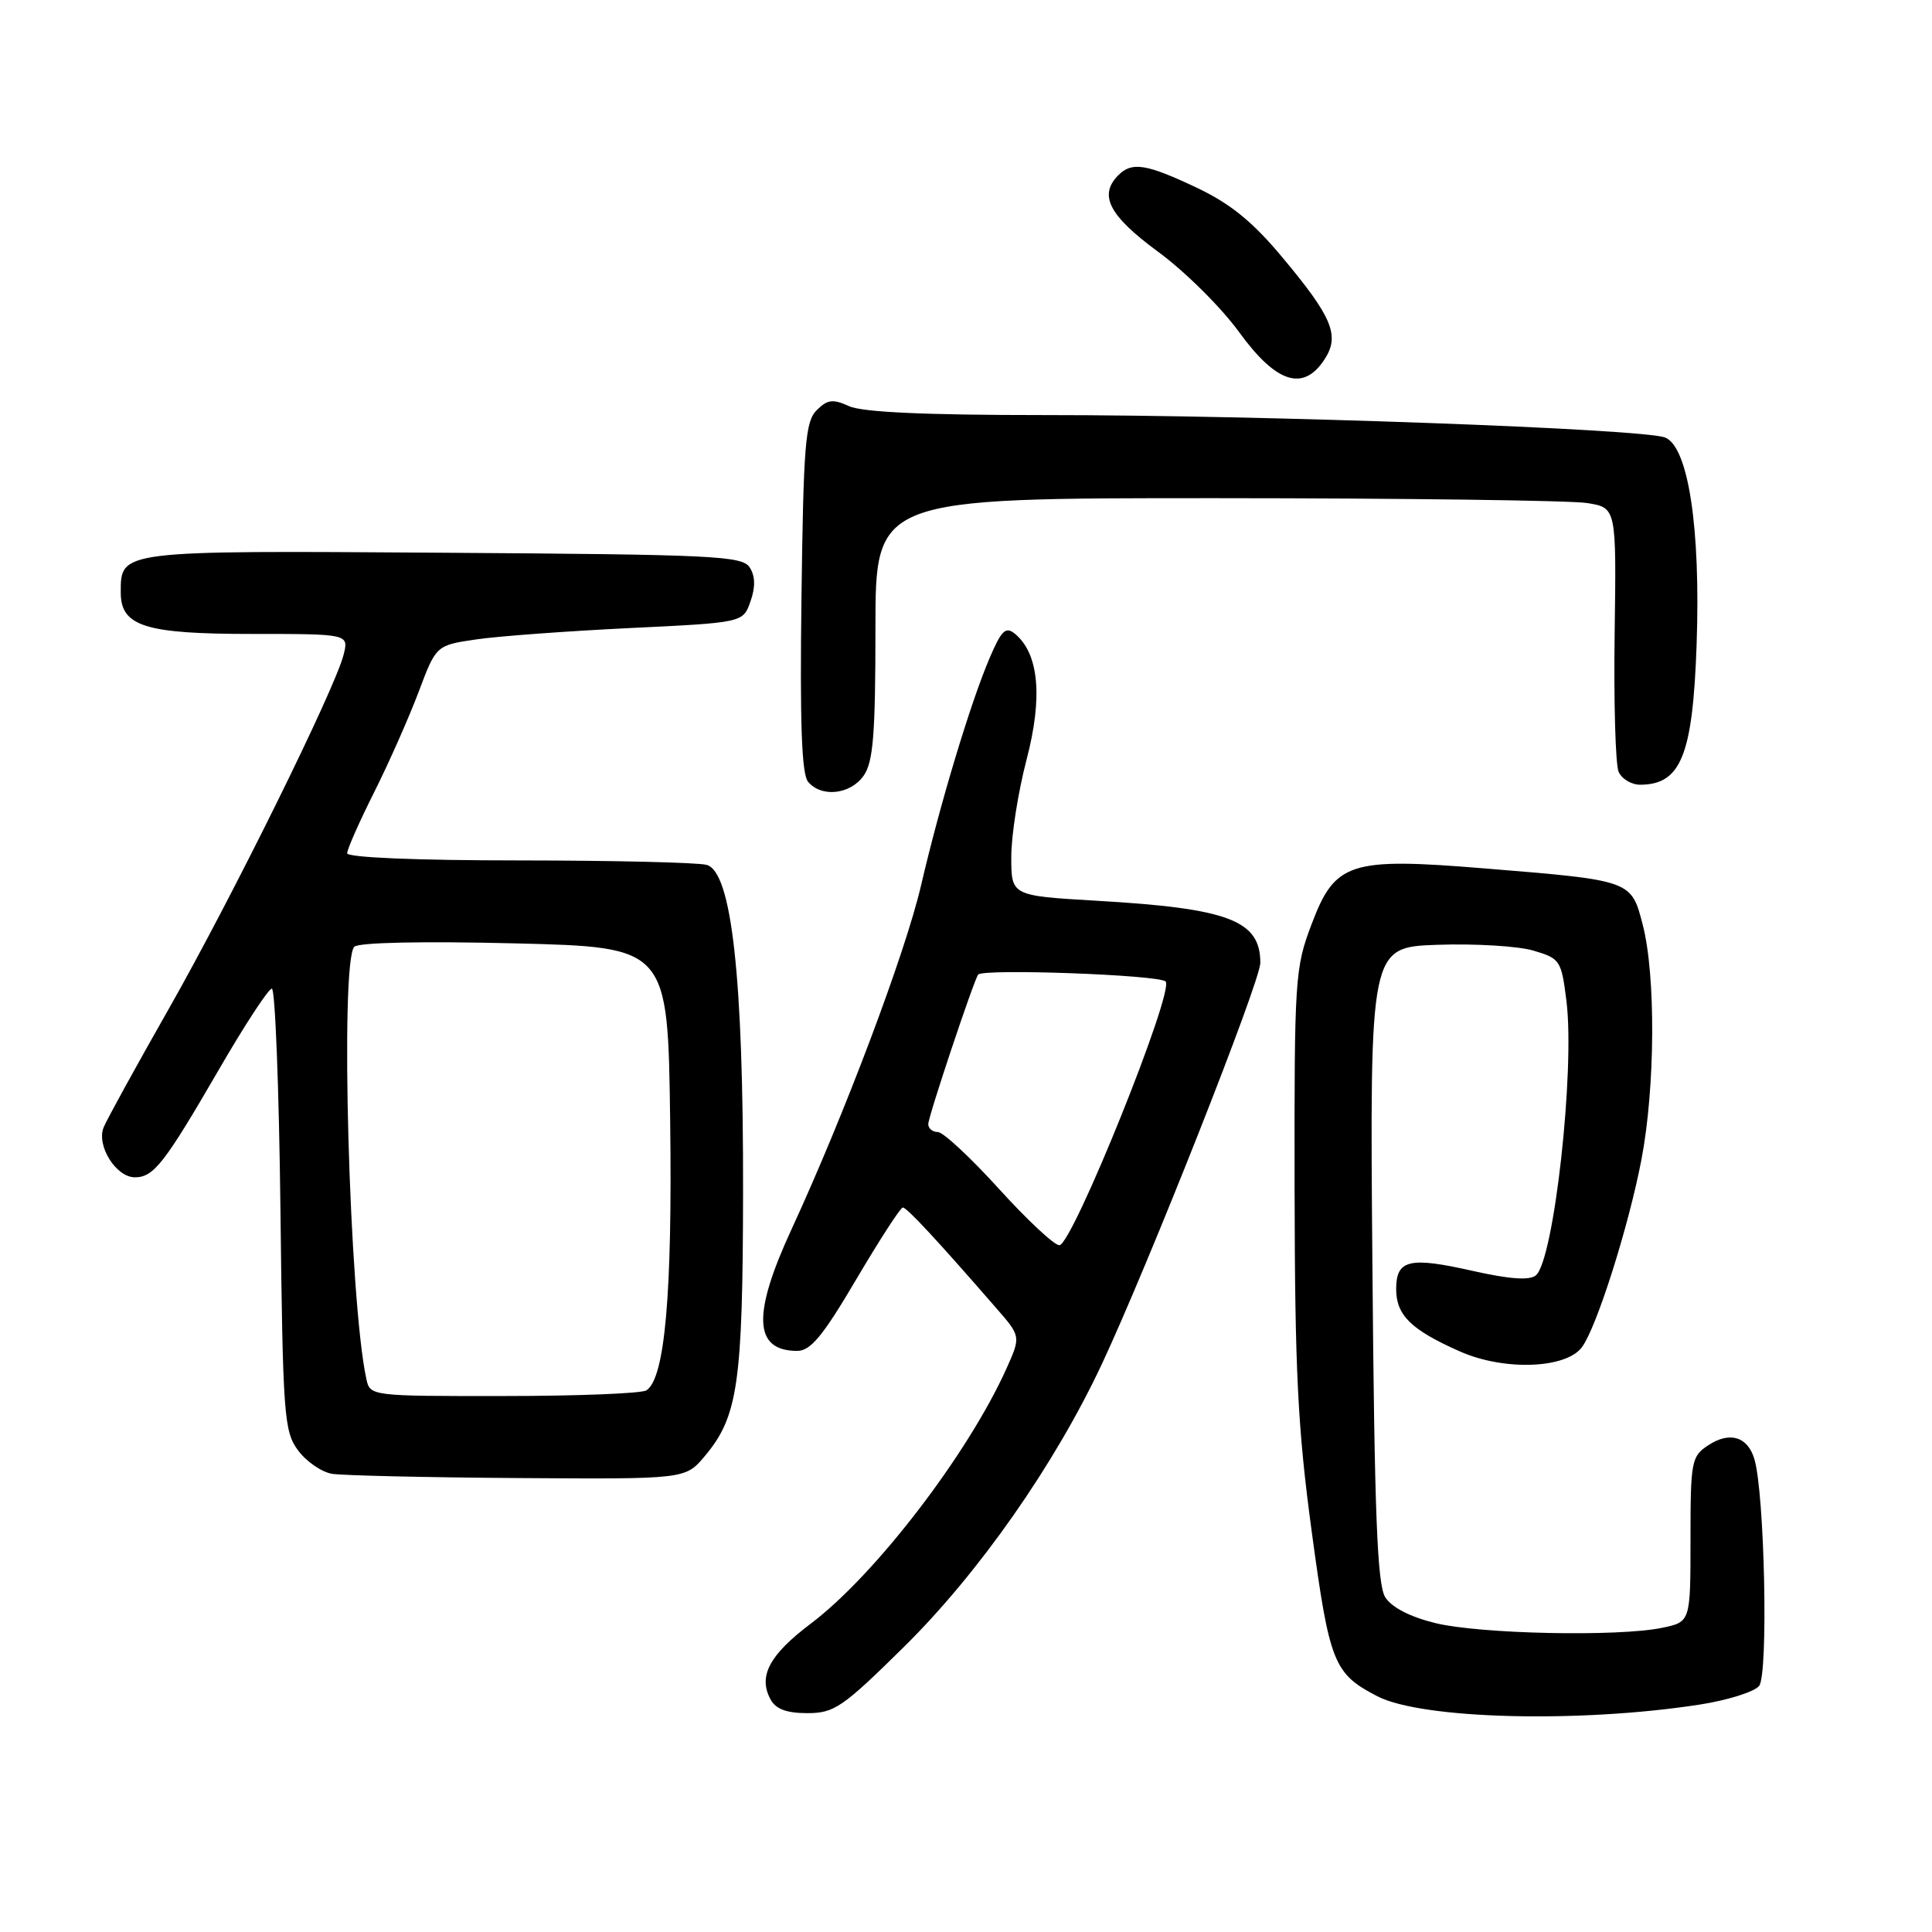 <?xml version="1.0" encoding="UTF-8" standalone="no"?>
<!DOCTYPE svg PUBLIC "-//W3C//DTD SVG 1.1//EN" "http://www.w3.org/Graphics/SVG/1.1/DTD/svg11.dtd" >
<svg xmlns="http://www.w3.org/2000/svg" xmlns:xlink="http://www.w3.org/1999/xlink" version="1.1" viewBox="0 0 256 256">
 <g >
 <path fill="currentColor"
d=" M 225.19 225.87 C 228.88 225.30 232.43 224.19 233.09 223.40 C 234.33 221.90 233.83 197.87 232.46 193.32 C 231.57 190.35 229.19 189.64 226.36 191.50 C 224.12 192.97 224.00 193.59 224.00 203.98 C 224.00 214.91 224.00 214.91 220.25 215.69 C 214.49 216.90 196.13 216.52 190.20 215.07 C 186.85 214.25 184.40 212.99 183.55 211.64 C 182.49 209.95 182.12 200.57 181.85 167.50 C 181.50 125.50 181.50 125.50 190.50 125.19 C 195.45 125.02 201.16 125.36 203.18 125.96 C 206.72 127.00 206.89 127.25 207.56 132.62 C 208.71 141.82 205.90 167.01 203.51 168.99 C 202.67 169.69 200.04 169.50 195.14 168.40 C 186.74 166.50 185.00 166.91 185.00 170.81 C 185.00 174.28 186.99 176.22 193.44 179.07 C 199.29 181.67 207.53 181.37 209.63 178.49 C 211.59 175.81 215.81 162.48 217.50 153.65 C 219.33 144.09 219.41 129.24 217.67 122.53 C 216.14 116.63 216.24 116.66 196.60 115.06 C 178.86 113.61 176.91 114.24 173.82 122.39 C 171.58 128.28 171.50 129.53 171.54 157.50 C 171.58 181.71 171.95 189.21 173.81 202.94 C 176.17 220.40 176.72 221.77 182.50 224.76 C 188.37 227.80 209.22 228.34 225.19 225.87 Z  M 119.75 218.25 C 129.70 208.44 139.75 194.08 146.00 180.75 C 152.21 167.48 167.00 130.05 167.00 127.58 C 167.00 121.95 162.81 120.36 145.25 119.35 C 134.00 118.69 134.00 118.69 134.00 113.54 C 134.00 110.70 134.91 104.90 136.03 100.64 C 138.19 92.38 137.66 86.63 134.51 84.00 C 133.26 82.97 132.72 83.48 131.13 87.19 C 128.61 93.08 124.56 106.49 122.04 117.34 C 119.94 126.34 111.89 147.70 104.89 162.87 C 99.64 174.22 99.87 179.00 105.64 179.00 C 107.41 179.00 109.05 177.01 113.47 169.50 C 116.55 164.28 119.32 160.00 119.63 160.00 C 120.16 160.00 124.14 164.28 131.97 173.29 C 135.27 177.07 135.27 177.07 133.39 181.28 C 128.30 192.62 116.01 208.66 107.47 215.11 C 101.95 219.27 100.44 222.09 102.09 225.16 C 102.78 226.46 104.21 227.00 106.98 227.00 C 110.54 227.00 111.65 226.24 119.75 218.25 Z  M 93.38 192.95 C 97.78 187.73 98.42 183.34 98.46 158.00 C 98.51 129.48 96.95 115.49 93.63 114.60 C 92.46 114.28 81.26 114.02 68.75 114.01 C 55.14 114.01 46.00 113.62 46.00 113.06 C 46.00 112.54 47.60 108.92 49.56 105.01 C 51.52 101.11 54.17 95.12 55.46 91.71 C 57.79 85.50 57.79 85.50 63.14 84.72 C 66.09 84.29 75.24 83.62 83.48 83.22 C 98.46 82.50 98.46 82.50 99.44 79.70 C 100.11 77.80 100.08 76.35 99.35 75.20 C 98.38 73.65 94.67 73.48 58.72 73.24 C 15.67 72.95 16.00 72.91 16.00 78.51 C 16.00 82.98 19.21 84.00 33.33 84.00 C 46.22 84.00 46.22 84.00 45.53 86.75 C 44.39 91.29 30.71 119.00 22.34 133.72 C 18.03 141.30 14.15 148.35 13.73 149.39 C 12.75 151.80 15.38 156.00 17.87 156.00 C 20.36 156.00 21.78 154.18 28.99 141.75 C 32.41 135.84 35.58 131.00 36.02 131.00 C 36.46 131.00 36.97 144.16 37.16 160.25 C 37.48 187.64 37.63 189.67 39.50 192.19 C 40.60 193.67 42.62 195.06 44.00 195.29 C 45.38 195.51 56.47 195.77 68.66 195.85 C 90.82 196.00 90.82 196.00 93.38 192.95 Z  M 114.44 102.78 C 115.71 100.97 116.00 97.30 116.00 83.28 C 116.00 66.00 116.00 66.00 161.25 66.01 C 186.14 66.02 208.23 66.31 210.34 66.66 C 214.18 67.29 214.18 67.29 213.95 83.90 C 213.82 93.03 214.06 101.29 214.47 102.25 C 214.88 103.21 216.18 103.99 217.36 103.98 C 222.74 103.95 224.30 100.06 224.81 85.40 C 225.35 69.99 223.72 59.24 220.65 57.98 C 217.81 56.82 167.52 54.99 138.30 55.00 C 122.62 55.00 114.26 54.62 112.51 53.82 C 110.36 52.84 109.64 52.93 108.21 54.36 C 106.71 55.85 106.46 58.94 106.20 79.12 C 105.98 95.70 106.22 102.56 107.07 103.58 C 108.83 105.71 112.68 105.29 114.44 102.78 Z  M 175.50 47.63 C 177.57 44.48 176.56 42.04 169.90 34.08 C 165.96 29.36 163.04 26.99 158.55 24.86 C 151.89 21.71 149.99 21.41 148.20 23.20 C 145.54 25.86 146.93 28.56 153.44 33.35 C 156.99 35.95 161.83 40.75 164.19 44.01 C 169.11 50.78 172.69 51.93 175.50 47.63 Z  M 132.34 157.50 C 128.60 153.38 124.97 150.00 124.27 150.00 C 123.57 150.00 123.00 149.53 123.00 148.95 C 123.00 147.95 129.03 129.90 129.61 129.14 C 130.25 128.32 153.57 129.17 154.45 130.05 C 155.67 131.27 142.08 165.00 140.37 165.00 C 139.69 165.00 136.07 161.62 132.34 157.50 Z  M 48.55 182.75 C 46.27 172.31 45.02 127.38 46.95 125.45 C 47.52 124.88 55.99 124.70 68.20 125.00 C 88.50 125.50 88.50 125.50 88.80 148.50 C 89.10 171.41 88.11 182.67 85.65 184.23 C 85.02 184.64 76.52 184.98 66.77 184.98 C 49.19 185.00 49.03 184.98 48.55 182.75 Z "/>
</g>
</svg>